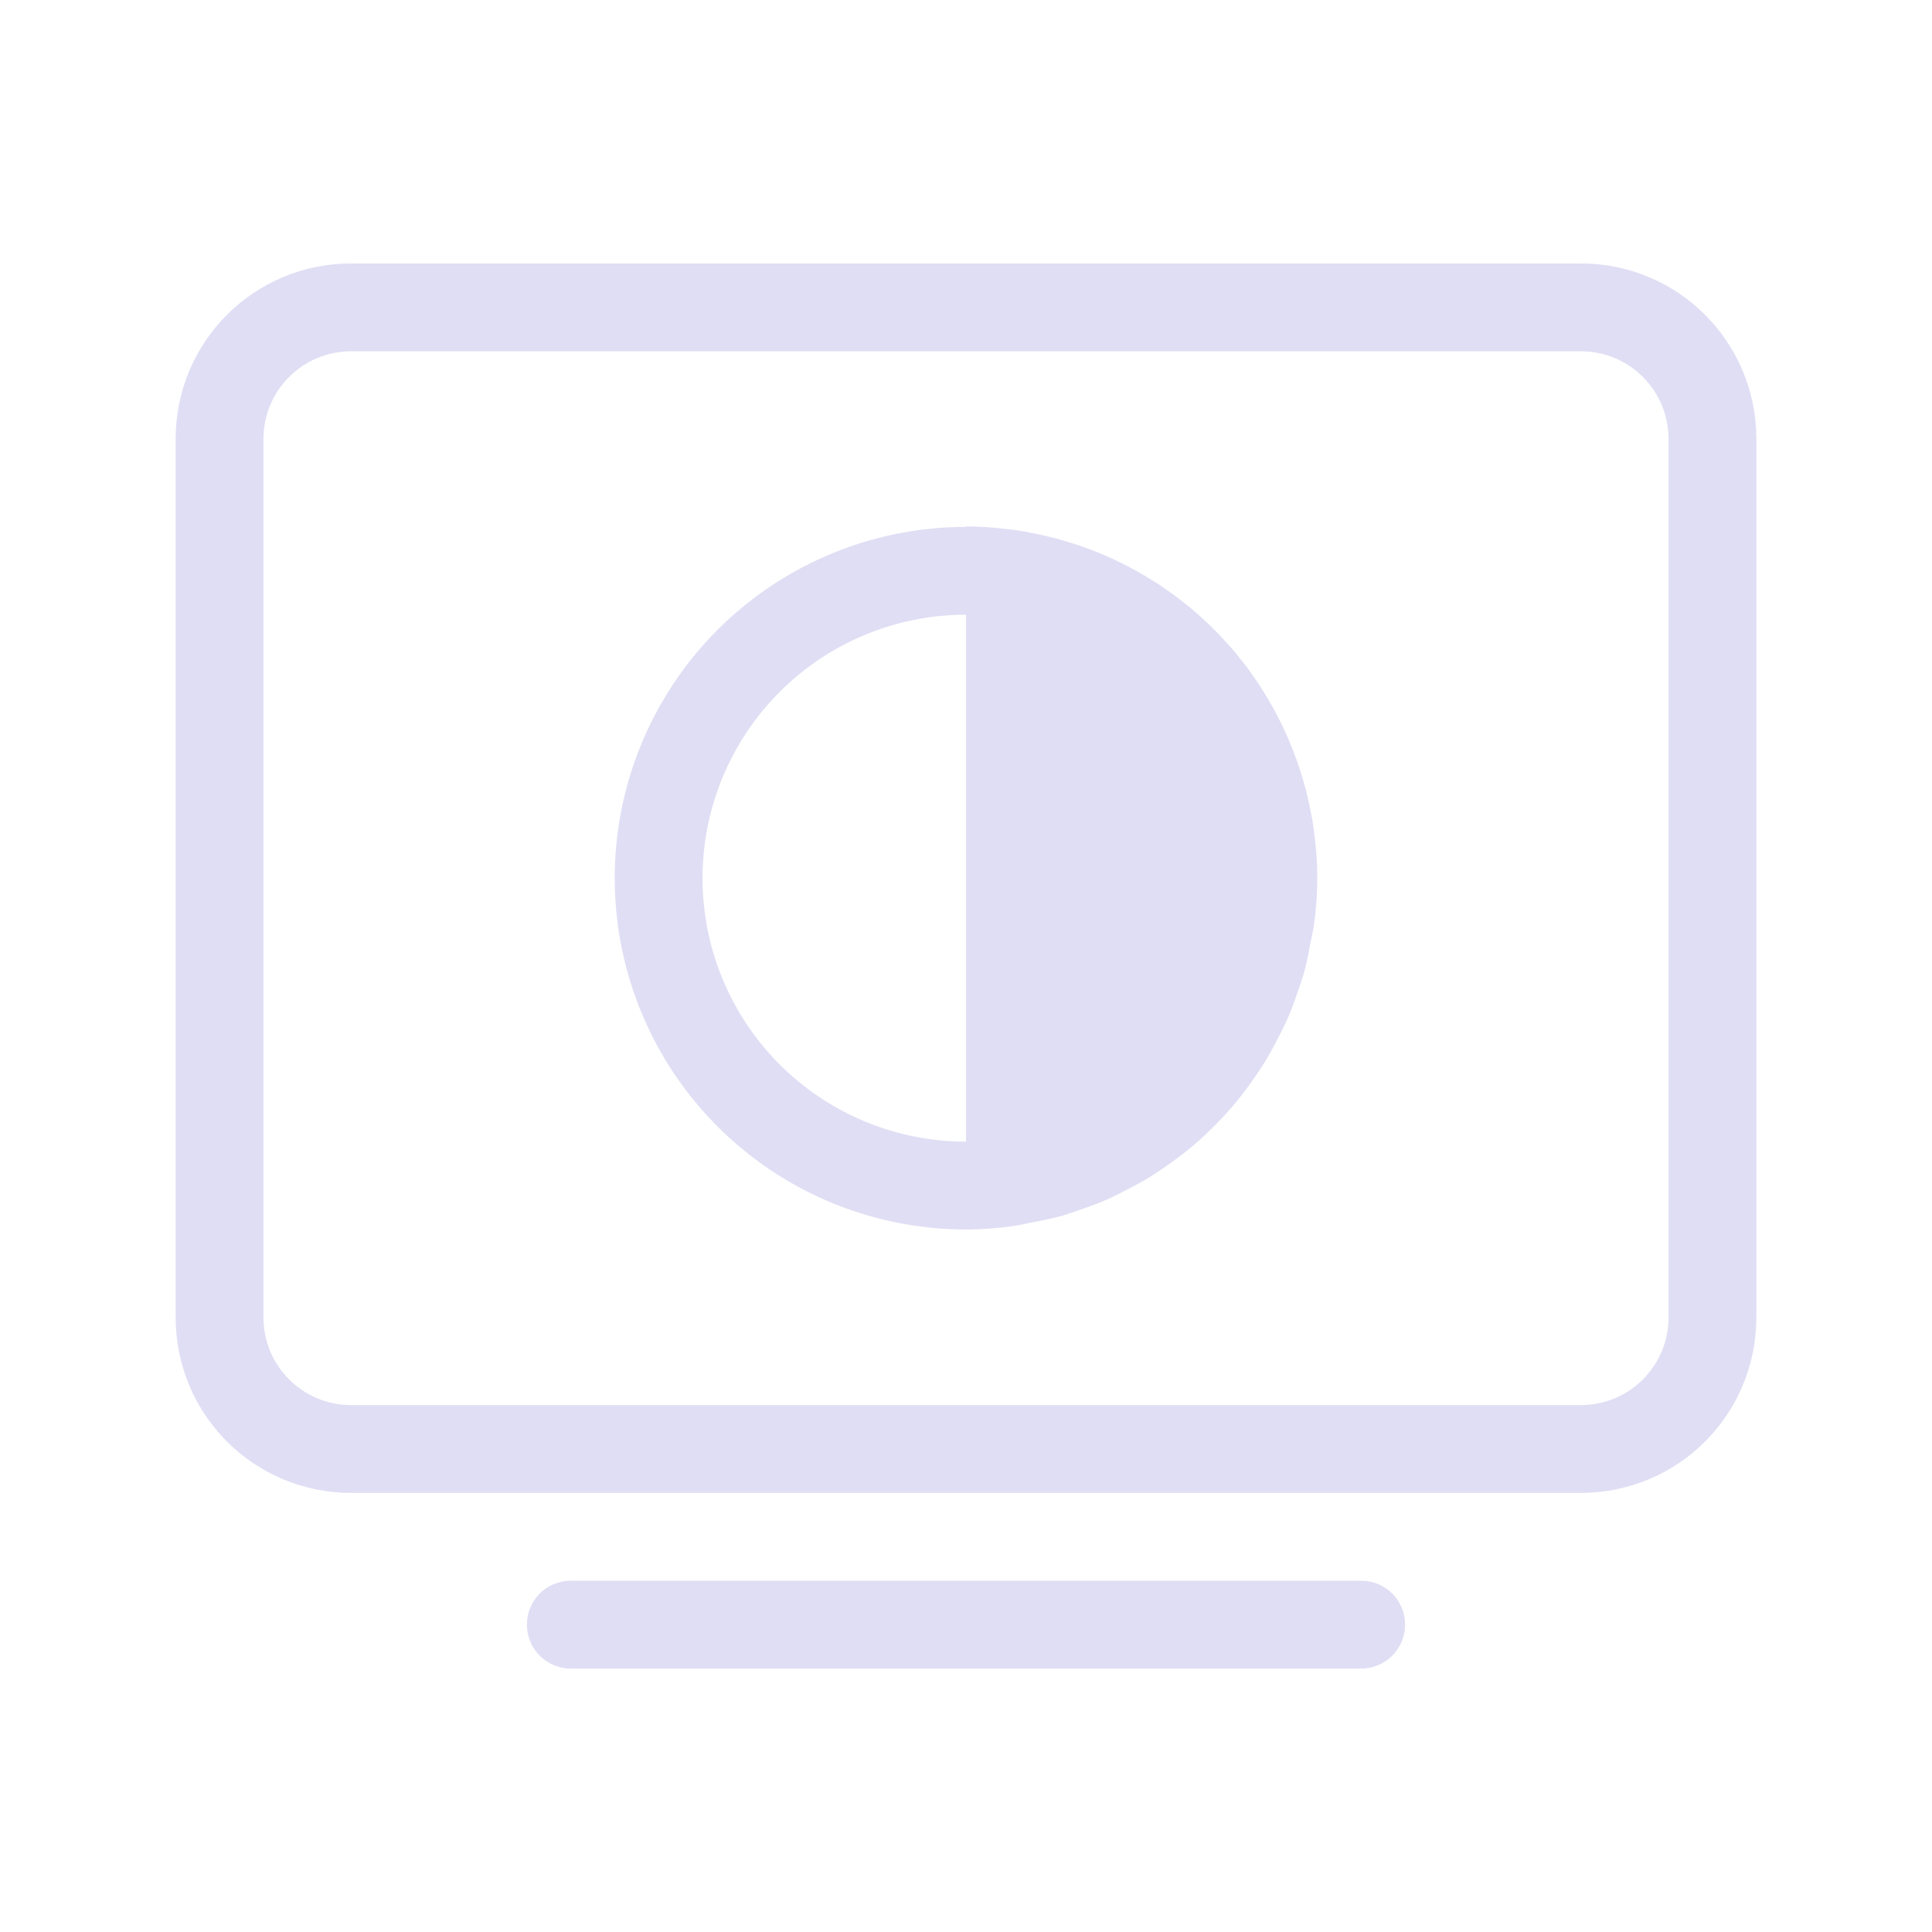 <svg width="22" height="22" version="1.1" xmlns="http://www.w3.org/2000/svg">
 <style id="current-color-scheme" type="text/css">.ColorScheme-Text {
        color:#e0def4;
      }</style>
 <path class="ColorScheme-Text" d="m6.5 18h9c0.277 0 0.5 0.223 0.5 0.5s-0.223 0.5-0.5 0.5h-9c-0.277 0-0.5-0.223-0.5-0.5s0.223-0.5 0.5-0.5z" fill="currentColor"/>
 <path class="ColorScheme-Text" d="m4 3c-1.108 0-2 0.892-2 2v10c0 1.108 0.892 2 2 2h14c1.108 0 2-0.892 2-2v-10c0-1.108-0.892-2-2-2zm0 1h14c0.554 0 1 0.446 1 1v10c0 0.554-0.446 1-1 1h-14c-0.554 0-1-0.446-1-1v-10c0-0.554 0.446-1 1-1z" fill="currentColor"/>
 <path class="ColorScheme-Text" d="m11 6a4 4 0 0 0-4 4 4 4 0 0 0 4 4 4 4 0 0 0 0.541-0.039 4 4 0 0 0 0.207-0.041 4 4 0 0 0 0.332-0.072 4 4 0 0 0 0.217-0.072 4 4 0 0 0 0.301-0.113 4 4 0 0 0 0.203-0.1 4 4 0 0 0 0.289-0.158 4 4 0 0 0 0.182-0.121 4 4 0 0 0 0.262-0.195 4 4 0 0 0 0.18-0.158 4 4 0 0 0 0.217-0.217 4 4 0 0 0 0.158-0.18 4 4 0 0 0 0.195-0.262 4 4 0 0 0 0.121-0.182 4 4 0 0 0 0.158-0.289 4 4 0 0 0 0.1-0.203 4 4 0 0 0 0.113-0.301 4 4 0 0 0 0.072-0.217 4 4 0 0 0 0.072-0.332 4 4 0 0 0 0.041-0.207 4 4 0 0 0 0.039-0.541 4 4 0 0 0-0.004-0.174 4 4 0 0 0-0.01-0.145 4 4 0 0 0-0.002-0.029 4 4 0 0 0-0.002-0.01 4 4 0 0 0-0.018-0.164 4 4 0 0 0-0.02-0.141 4 4 0 0 0-0.006-0.033 4 4 0 0 0-0.006-0.025 4 4 0 0 0-0.029-0.145 4 4 0 0 0-0.041-0.17 4 4 0 0 0-0.049-0.164 4 4 0 0 0 0-0.004 4 4 0 0 0-0.049-0.145 4 4 0 0 0-0.008-0.02 4 4 0 0 0-0.143-0.344 4 4 0 0 0-0.088-0.174 4 4 0 0 0-0.08-0.143 4 4 0 0 0-0.074-0.121 4 4 0 0 0-0.047-0.074 4 4 0 0 0-0.021-0.029 4 4 0 0 0-0.086-0.123 4 4 0 0 0-0.006-0.008 4 4 0 0 0-0.004-0.006 4 4 0 0 0-0.105-0.133 4 4 0 0 0-0.012-0.016 4 4 0 0 0-0.027-0.033 4 4 0 0 0-0.102-0.115 4 4 0 0 0-0.135-0.143 4 4 0 0 0-0.143-0.135 4 4 0 0 0-0.115-0.102 4 4 0 0 0-0.033-0.027 4 4 0 0 0-0.016-0.012 4 4 0 0 0-0.133-0.105 4 4 0 0 0-0.006-0.004 4 4 0 0 0-0.008-0.006 4 4 0 0 0-0.123-0.086 4 4 0 0 0-0.029-0.021 4 4 0 0 0-0.074-0.047 4 4 0 0 0-0.121-0.074 4 4 0 0 0-0.143-0.08 4 4 0 0 0-0.174-0.088 4 4 0 0 0-0.02-0.01 4 4 0 0 0-0.344-0.141 4 4 0 0 0-0.145-0.049 4 4 0 0 0-0.004 0 4 4 0 0 0-0.164-0.049 4 4 0 0 0-0.17-0.041 4 4 0 0 0-0.145-0.029 4 4 0 0 0-0.025-0.006 4 4 0 0 0-0.033-0.006 4 4 0 0 0-0.141-0.02 4 4 0 0 0-0.164-0.018 4 4 0 0 0-0.01-0.002 4 4 0 0 0-0.029-0.002 4 4 0 0 0-0.145-0.01 4 4 0 0 0-0.174-0.004zm0 1v6a3 3 0 0 1-3-3 3 3 0 0 1 3-3z" fill="currentColor"/>
</svg>
